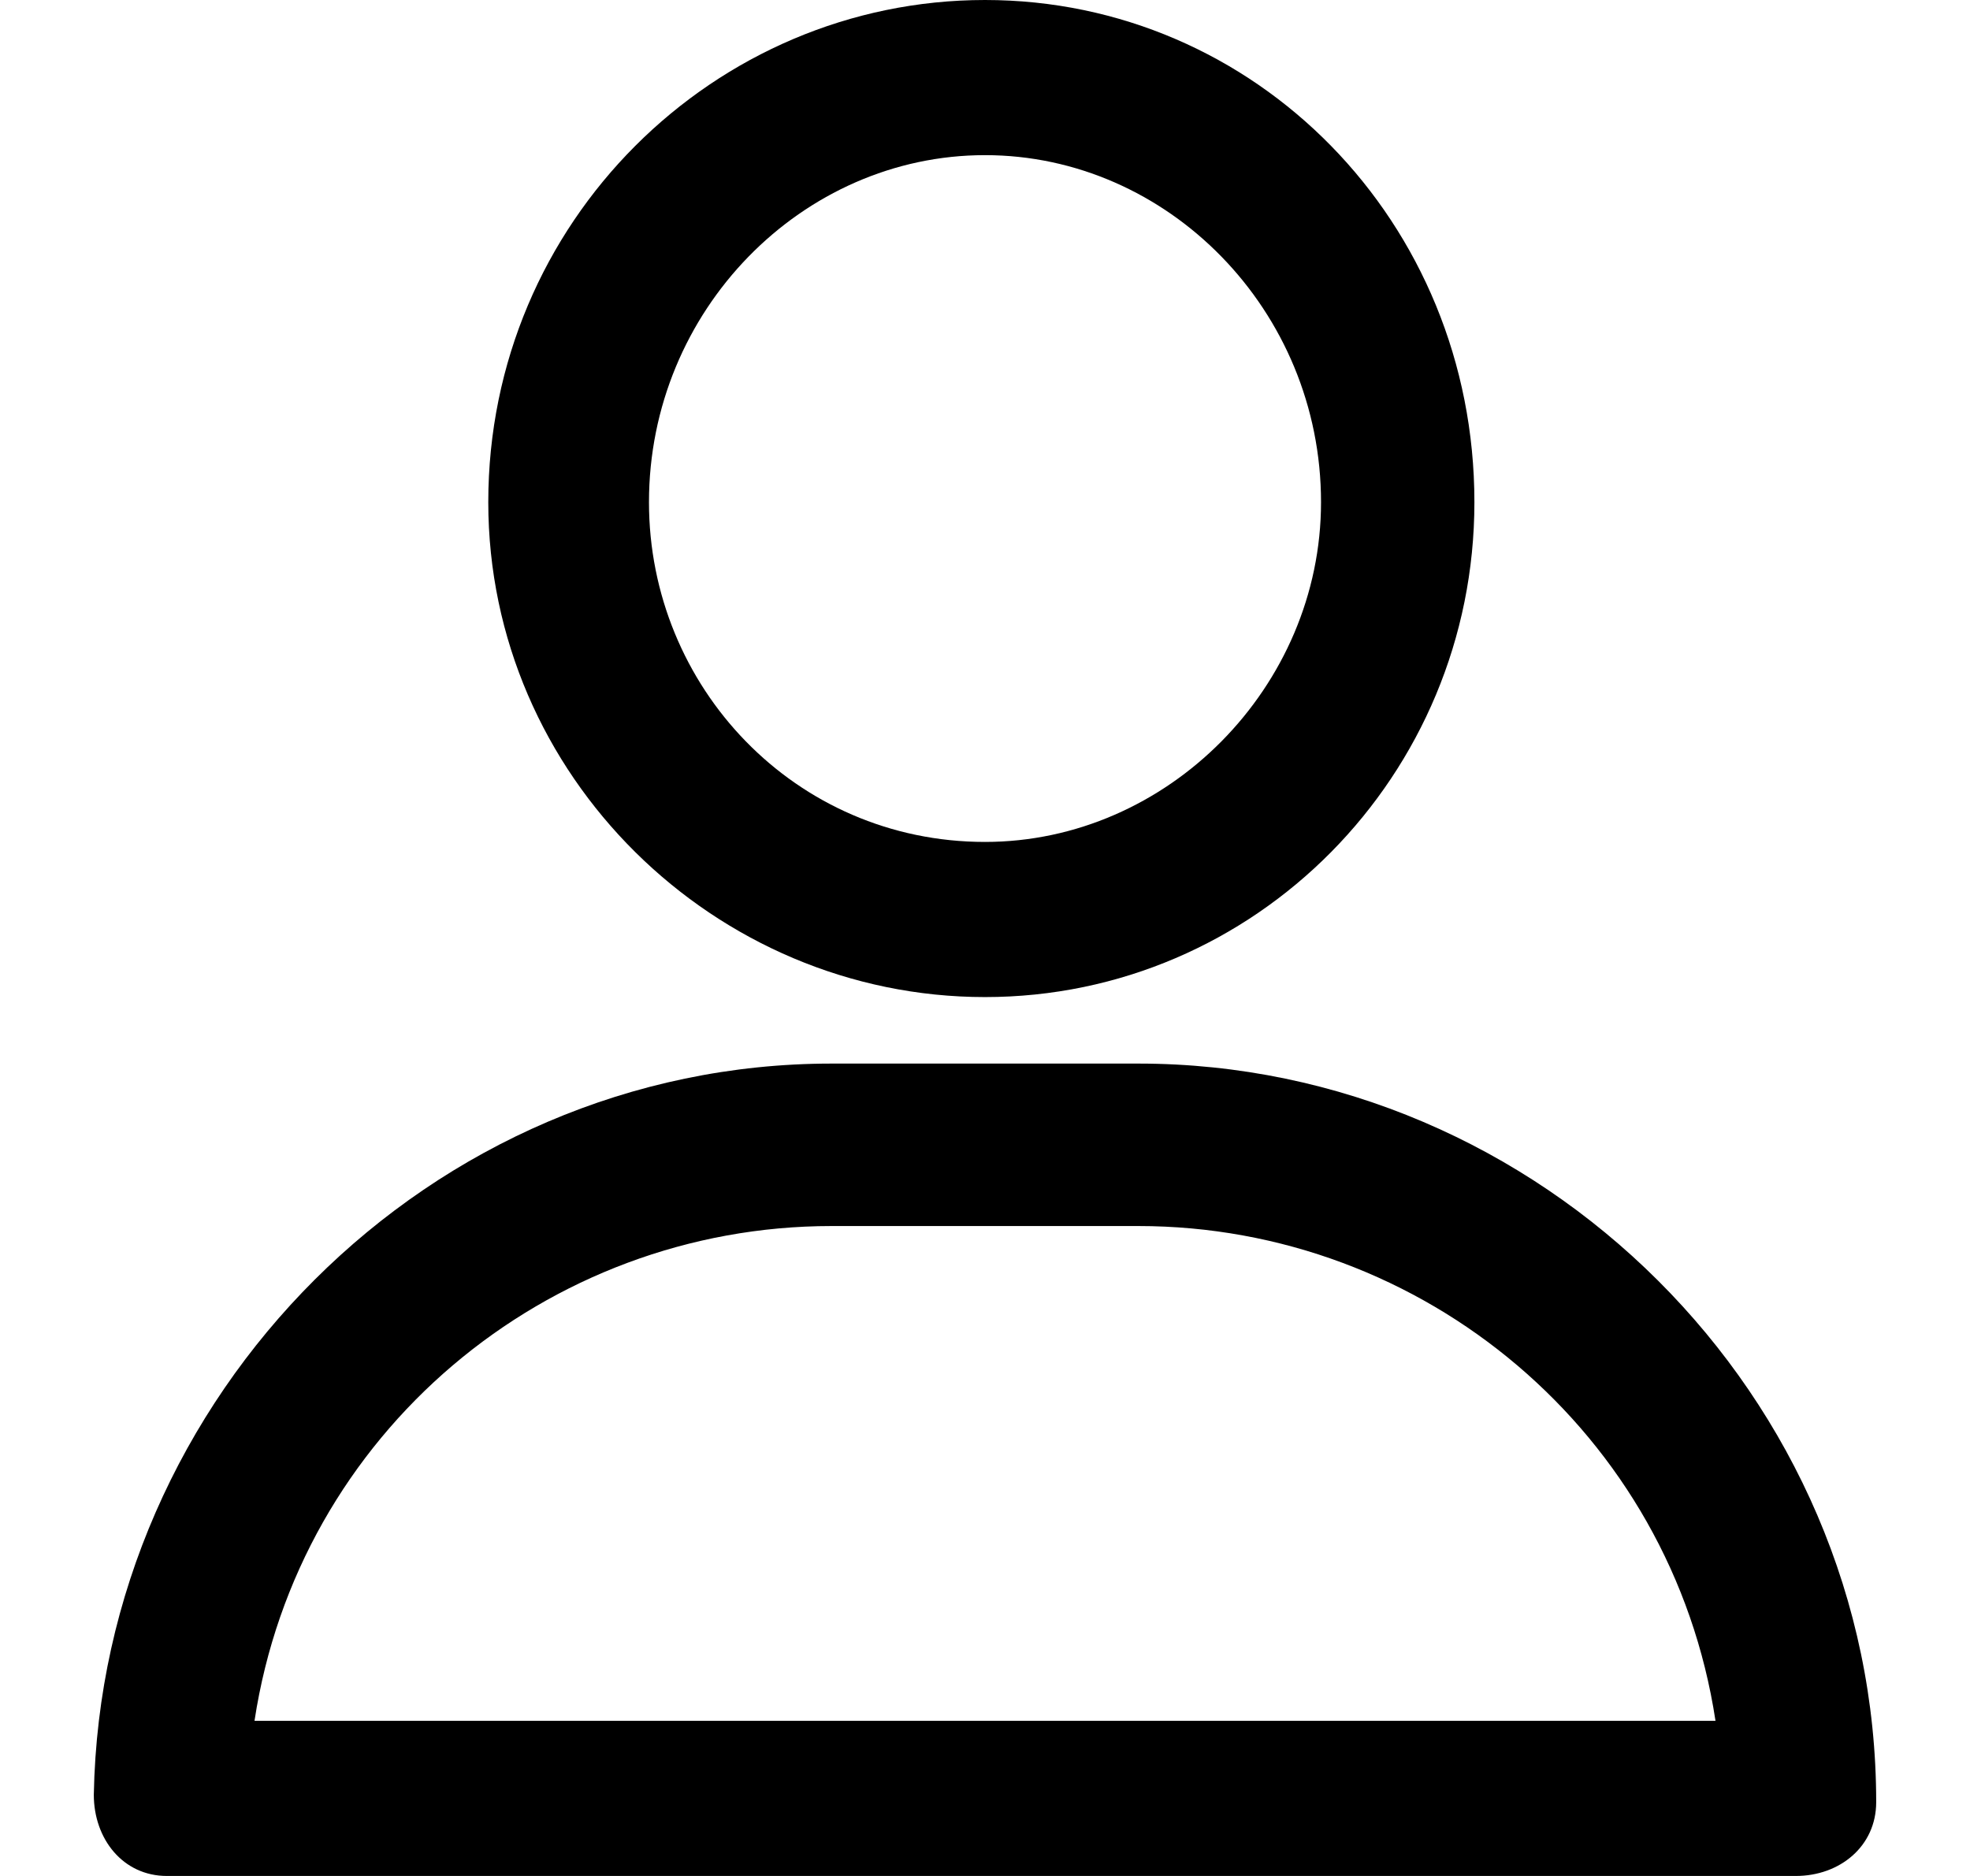 <svg width="21" height="20" viewBox="0 0 21 20" fill="currentColor" xmlns="http://www.w3.org/2000/svg">
<path fill-rule="evenodd" clip-rule="evenodd" d="M15.717 5.354C15.717 2.362 13.381 0 10.5 0C7.619 0 5.205 2.362 5.205 5.354C5.205 8.268 7.619 10.63 10.5 10.63C13.381 10.63 15.717 8.268 15.717 5.354ZM6.918 5.354C6.918 3.307 8.553 1.654 10.5 1.654C12.447 1.654 14.082 3.307 14.082 5.354C14.082 7.323 12.447 8.976 10.5 8.976C8.476 8.976 6.918 7.323 6.918 5.354Z" fill="inherit"/>
<path fill-rule="evenodd" clip-rule="evenodd" d="M12.135 11.339H8.865C4.582 11.339 1.078 14.882 1 19.134C1 19.606 1.311 20 1.779 20H19.143C19.611 20 20 19.685 20 19.213C20 14.882 16.418 11.339 12.135 11.339ZM8.865 13.071H12.135C15.172 13.071 17.82 15.276 18.287 18.346H2.713C3.18 15.276 5.828 13.071 8.865 13.071Z" fill="inherit"/>
</svg>

